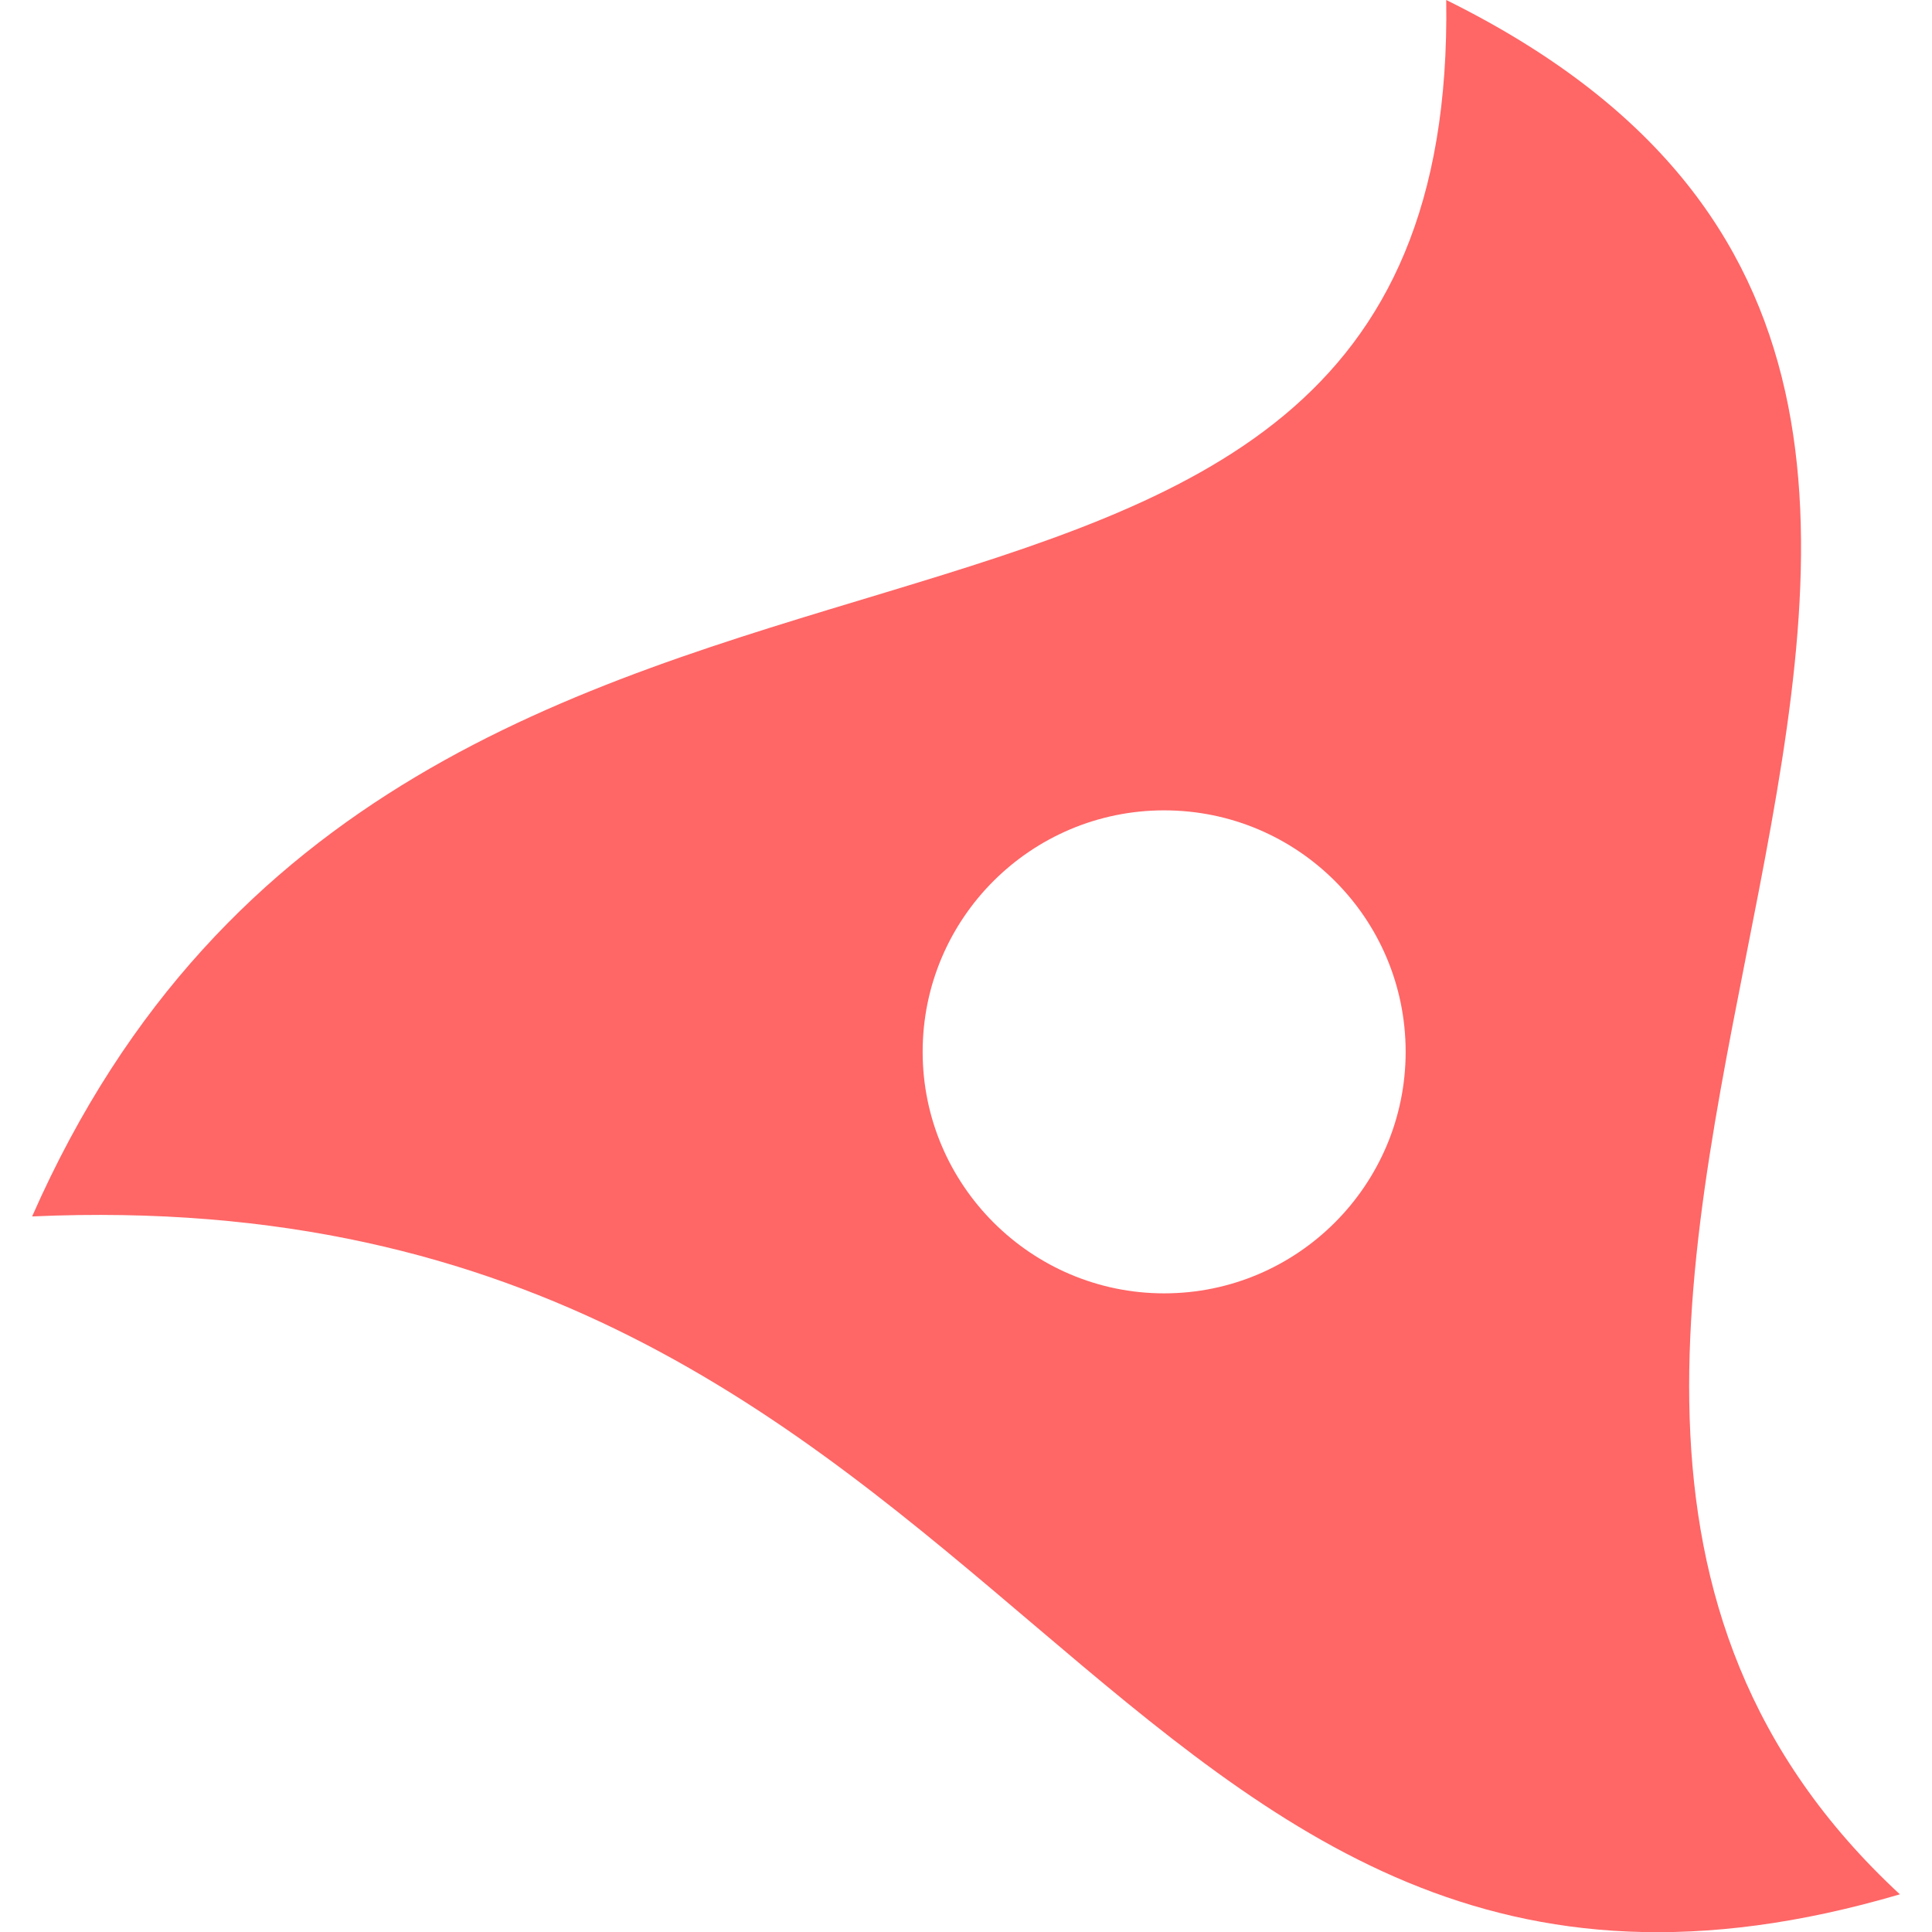 
<svg xmlns="http://www.w3.org/2000/svg" xmlns:xlink="http://www.w3.org/1999/xlink" width="16px" height="16px" viewBox="0 0 16 16" version="1.1">
<g id="surface1">
<path style=" stroke:none;fill-rule:evenodd;fill:#ff6666;fill-opacity:1;" d="M 0.266 10.074 C 3.422 2.906 12.078 6.812 11.977 0 C 18.922 3.43 10.684 11.012 15.734 15.688 C 9.047 17.656 8.527 9.703 0.266 10.074 Z M 7.641 8.711 C 7.641 7.605 8.539 6.711 9.641 6.711 C 10.746 6.711 11.641 7.605 11.641 8.711 C 11.641 9.812 10.746 10.711 9.641 10.711 C 8.539 10.711 7.641 9.812 7.641 8.711 Z M 7.641 8.711 "/>
</g>
</svg>
